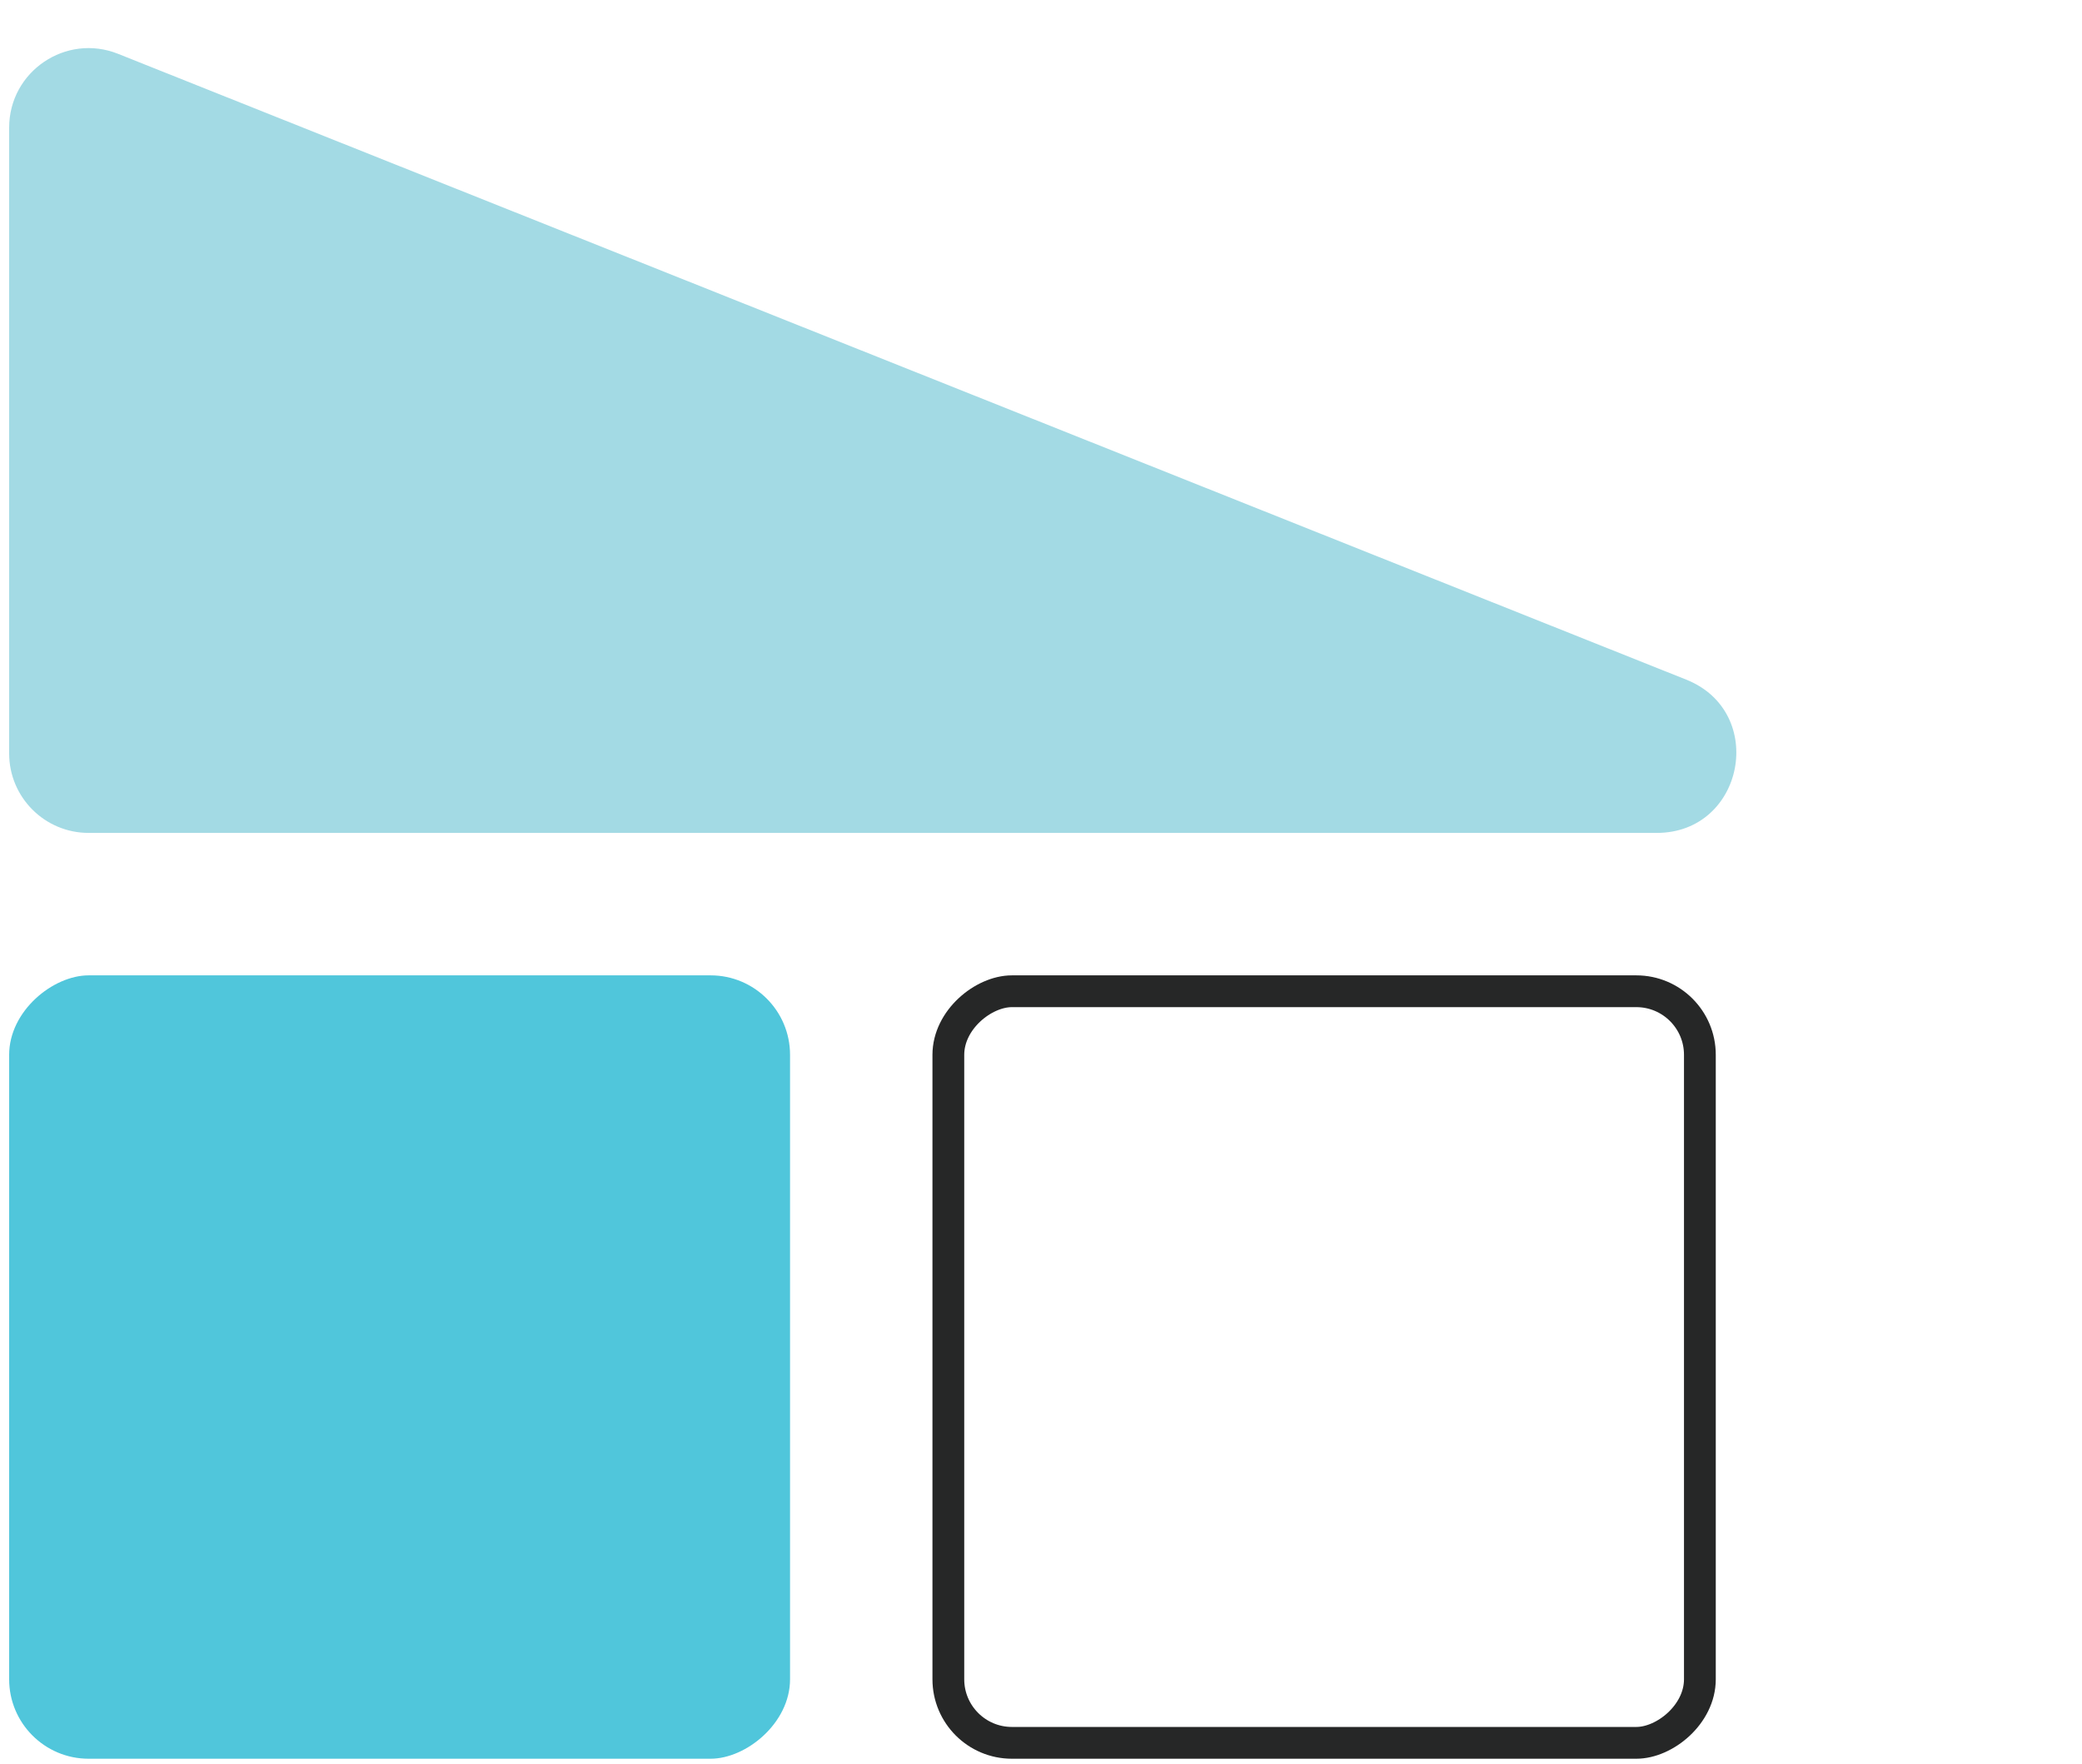 <?xml version="1.0" encoding="UTF-8" standalone="no"?>
<svg width="131" height="111" viewBox="0 0 131 111" fill="none" xmlns="http://www.w3.org/2000/svg">
<rect x="0.576" y="110.652" width="49.287" height="49.134" rx="5" transform="rotate(-90 0.576 110.652)" fill="#50C6DB"/>
<path d="M0.576 8.031C0.576 4.495 4.146 2.076 7.429 3.387L106.097 42.759C111.213 44.8 109.752 52.403 104.244 52.403H5.576C2.815 52.403 0.576 50.164 0.576 47.403V8.031Z" fill="#A3DAE4"/>
<rect x="59.67" y="109.652" width="47.287" height="47.287" rx="4" transform="rotate(-90 59.67 109.652)" stroke="#262727" stroke-width="2"/>
</svg>

